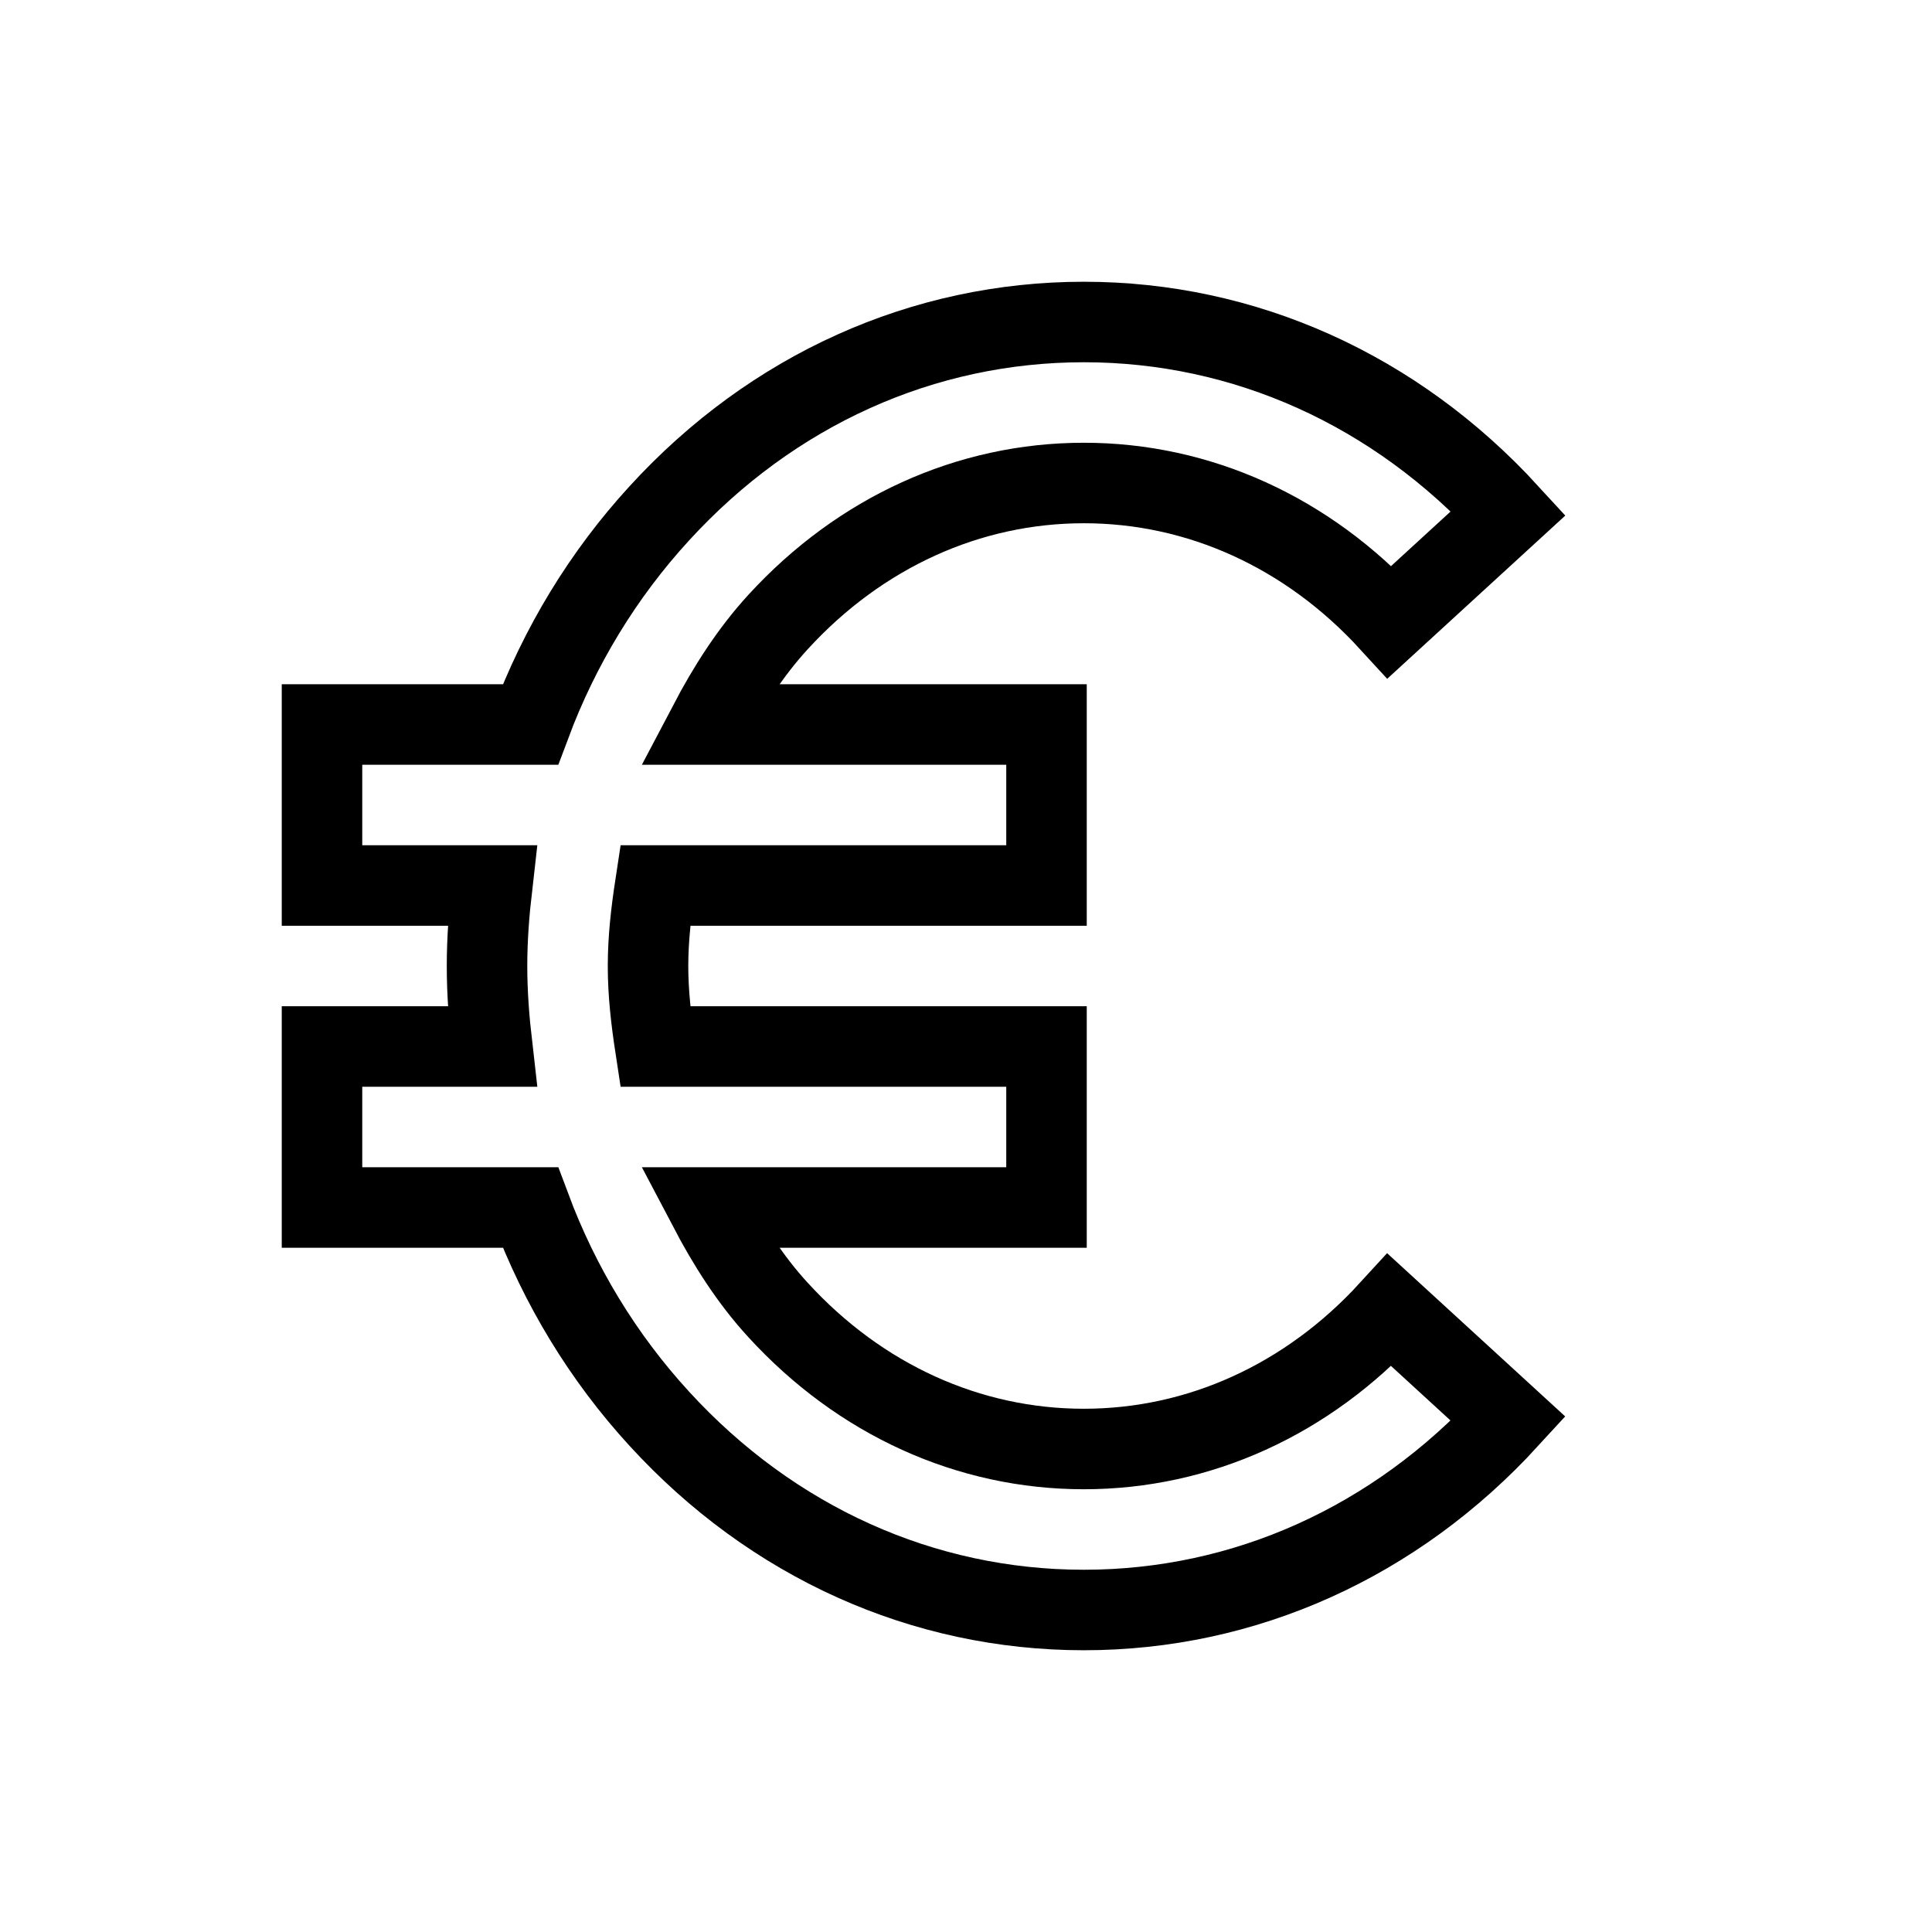 <svg xmlns="http://www.w3.org/2000/svg" fill="none" stroke="currentColor" viewBox="0 0 24 24"><path d="M13.464,6c1.43,0,2.779,0.613,3.799,1.726l1.475-1.352C17.334,4.843,15.461,4,13.464,4c-1.998,0-3.87,0.843-5.272,2.375 C7.491,7.139,6.951,8.031,6.589,9H4v2h2.114c-0.038,0.33-0.064,0.663-0.064,1s0.026,0.67,0.064,1H4v2h2.589 c0.362,0.97,0.901,1.861,1.603,2.626C9.594,19.157,11.466,20,13.464,20c1.997,0,3.87-0.843,5.273-2.374l-1.475-1.352 C16.243,17.387,14.894,18,13.464,18s-2.778-0.612-3.798-1.726C9.316,15.893,9.041,15.457,8.801,15H13v-2H8.139 c-0.05-0.328-0.089-0.66-0.089-1s0.039-0.672,0.089-1H13V9H8.801c0.24-0.457,0.516-0.893,0.865-1.274 C10.686,6.613,12.034,6,13.464,6z"/></svg>
